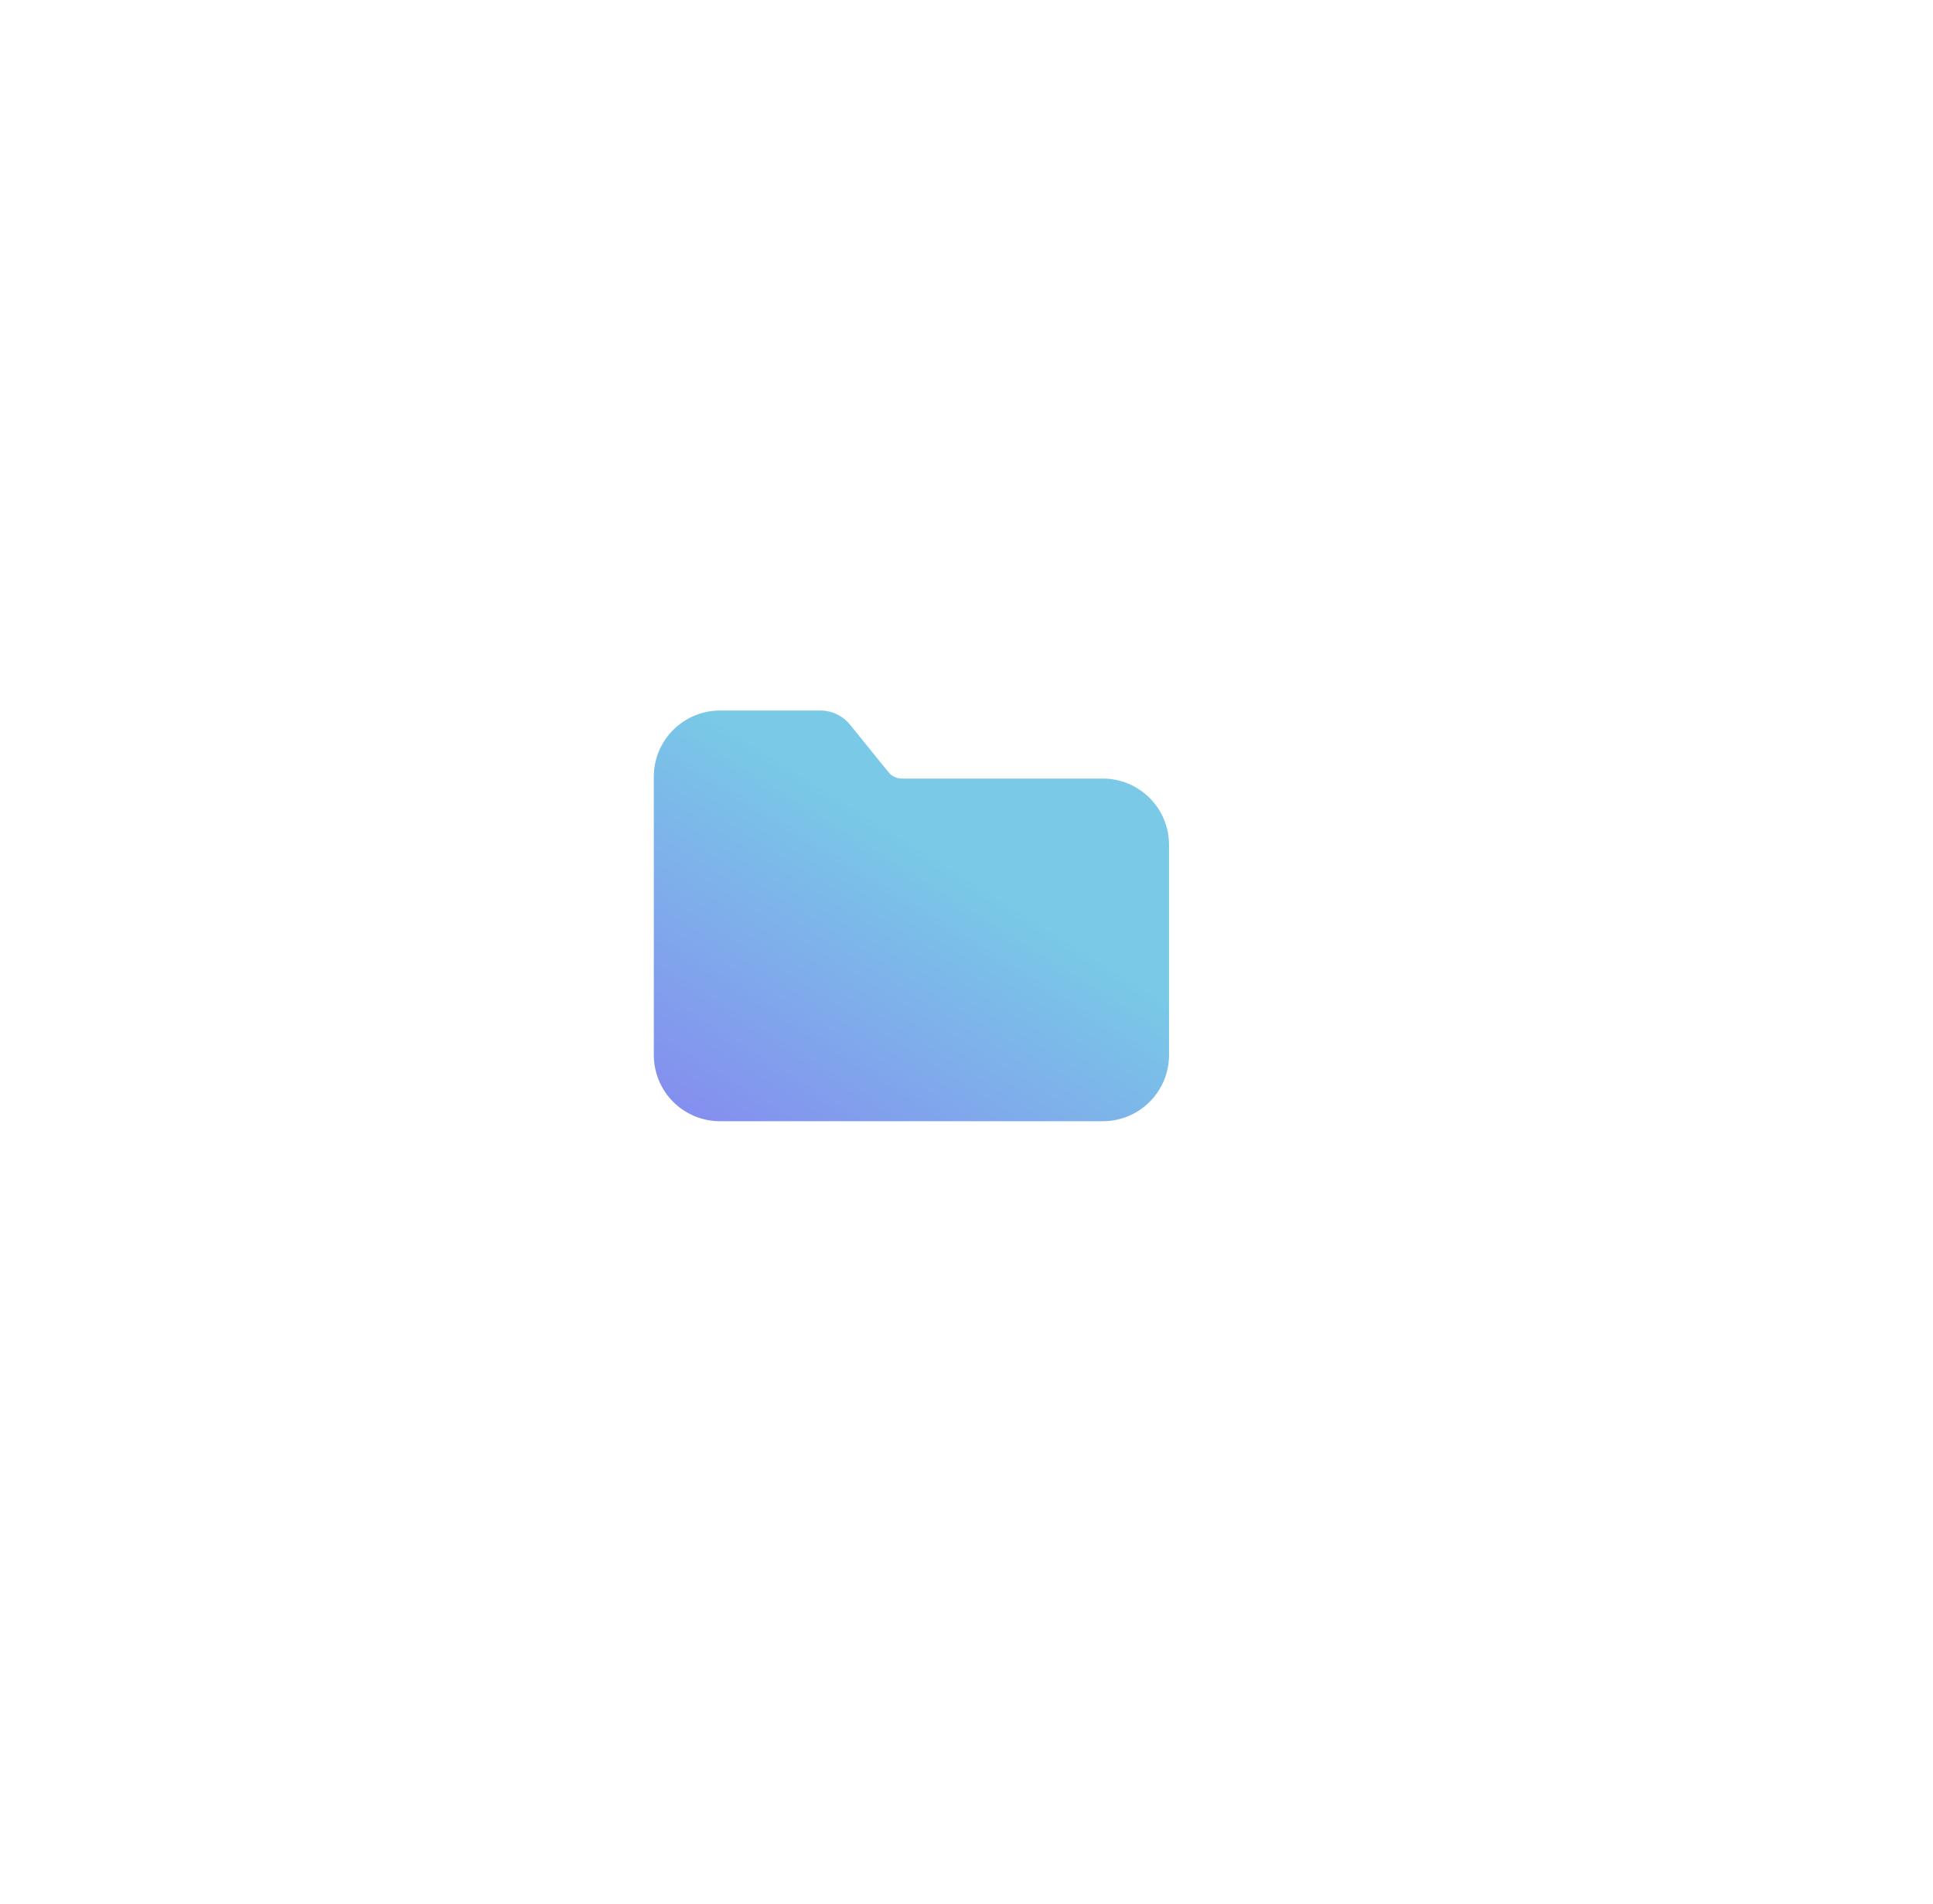<svg width="68" height="67" viewBox="0 0 68 67" fill="none" xmlns="http://www.w3.org/2000/svg">
<rect x="14.092" width="54.447" height="54.447" rx="10.711" transform="rotate(15 14.092 0)" fill="white"/>
<g filter="url(#filter0_d_3202_32379)">
<rect x="11" y="11" width="44.629" height="44.629" rx="10.711" fill="white"/>
</g>
<path d="M38.803 27.395H31.729C31.545 27.395 31.37 27.312 31.254 27.168L29.895 25.49C29.638 25.177 29.254 24.997 28.849 25H25.322C24.706 25.002 24.116 25.248 23.68 25.684C23.245 26.12 23.001 26.711 23 27.327V37.124C23.001 37.741 23.246 38.333 23.682 38.769C24.118 39.205 24.71 39.45 25.327 39.451H38.798C39.415 39.45 40.007 39.205 40.443 38.769C40.879 38.333 41.124 37.741 41.125 37.124V29.722C41.124 29.106 40.88 28.515 40.444 28.079C40.009 27.643 39.419 27.397 38.803 27.395L38.803 27.395Z" fill="url(#paint0_linear_3202_32379)"/>
<defs>
<filter id="filter0_d_3202_32379" x="-8.637" y="-2.389" width="83.902" height="83.902" filterUnits="userSpaceOnUse" color-interpolation-filters="sRGB">
<feFlood flood-opacity="0" result="BackgroundImageFix"/>
<feColorMatrix in="SourceAlpha" type="matrix" values="0 0 0 0 0 0 0 0 0 0 0 0 0 0 0 0 0 0 127 0" result="hardAlpha"/>
<feOffset dy="6.248"/>
<feGaussianBlur stdDeviation="9.818"/>
<feComposite in2="hardAlpha" operator="out"/>
<feColorMatrix type="matrix" values="0 0 0 0 0.486 0 0 0 0 0.545 0 0 0 0 0.62 0 0 0 0.16 0"/>
<feBlend mode="normal" in2="BackgroundImageFix" result="effect1_dropShadow_3202_32379"/>
<feBlend mode="normal" in="SourceGraphic" in2="effect1_dropShadow_3202_32379" result="shape"/>
</filter>
<linearGradient id="paint0_linear_3202_32379" x1="31.609" y1="29.331" x2="23.194" y2="42.799" gradientUnits="userSpaceOnUse">
<stop stop-color="#79C9E7"/>
<stop offset="1" stop-color="#887EF1"/>
</linearGradient>
</defs>
</svg>
